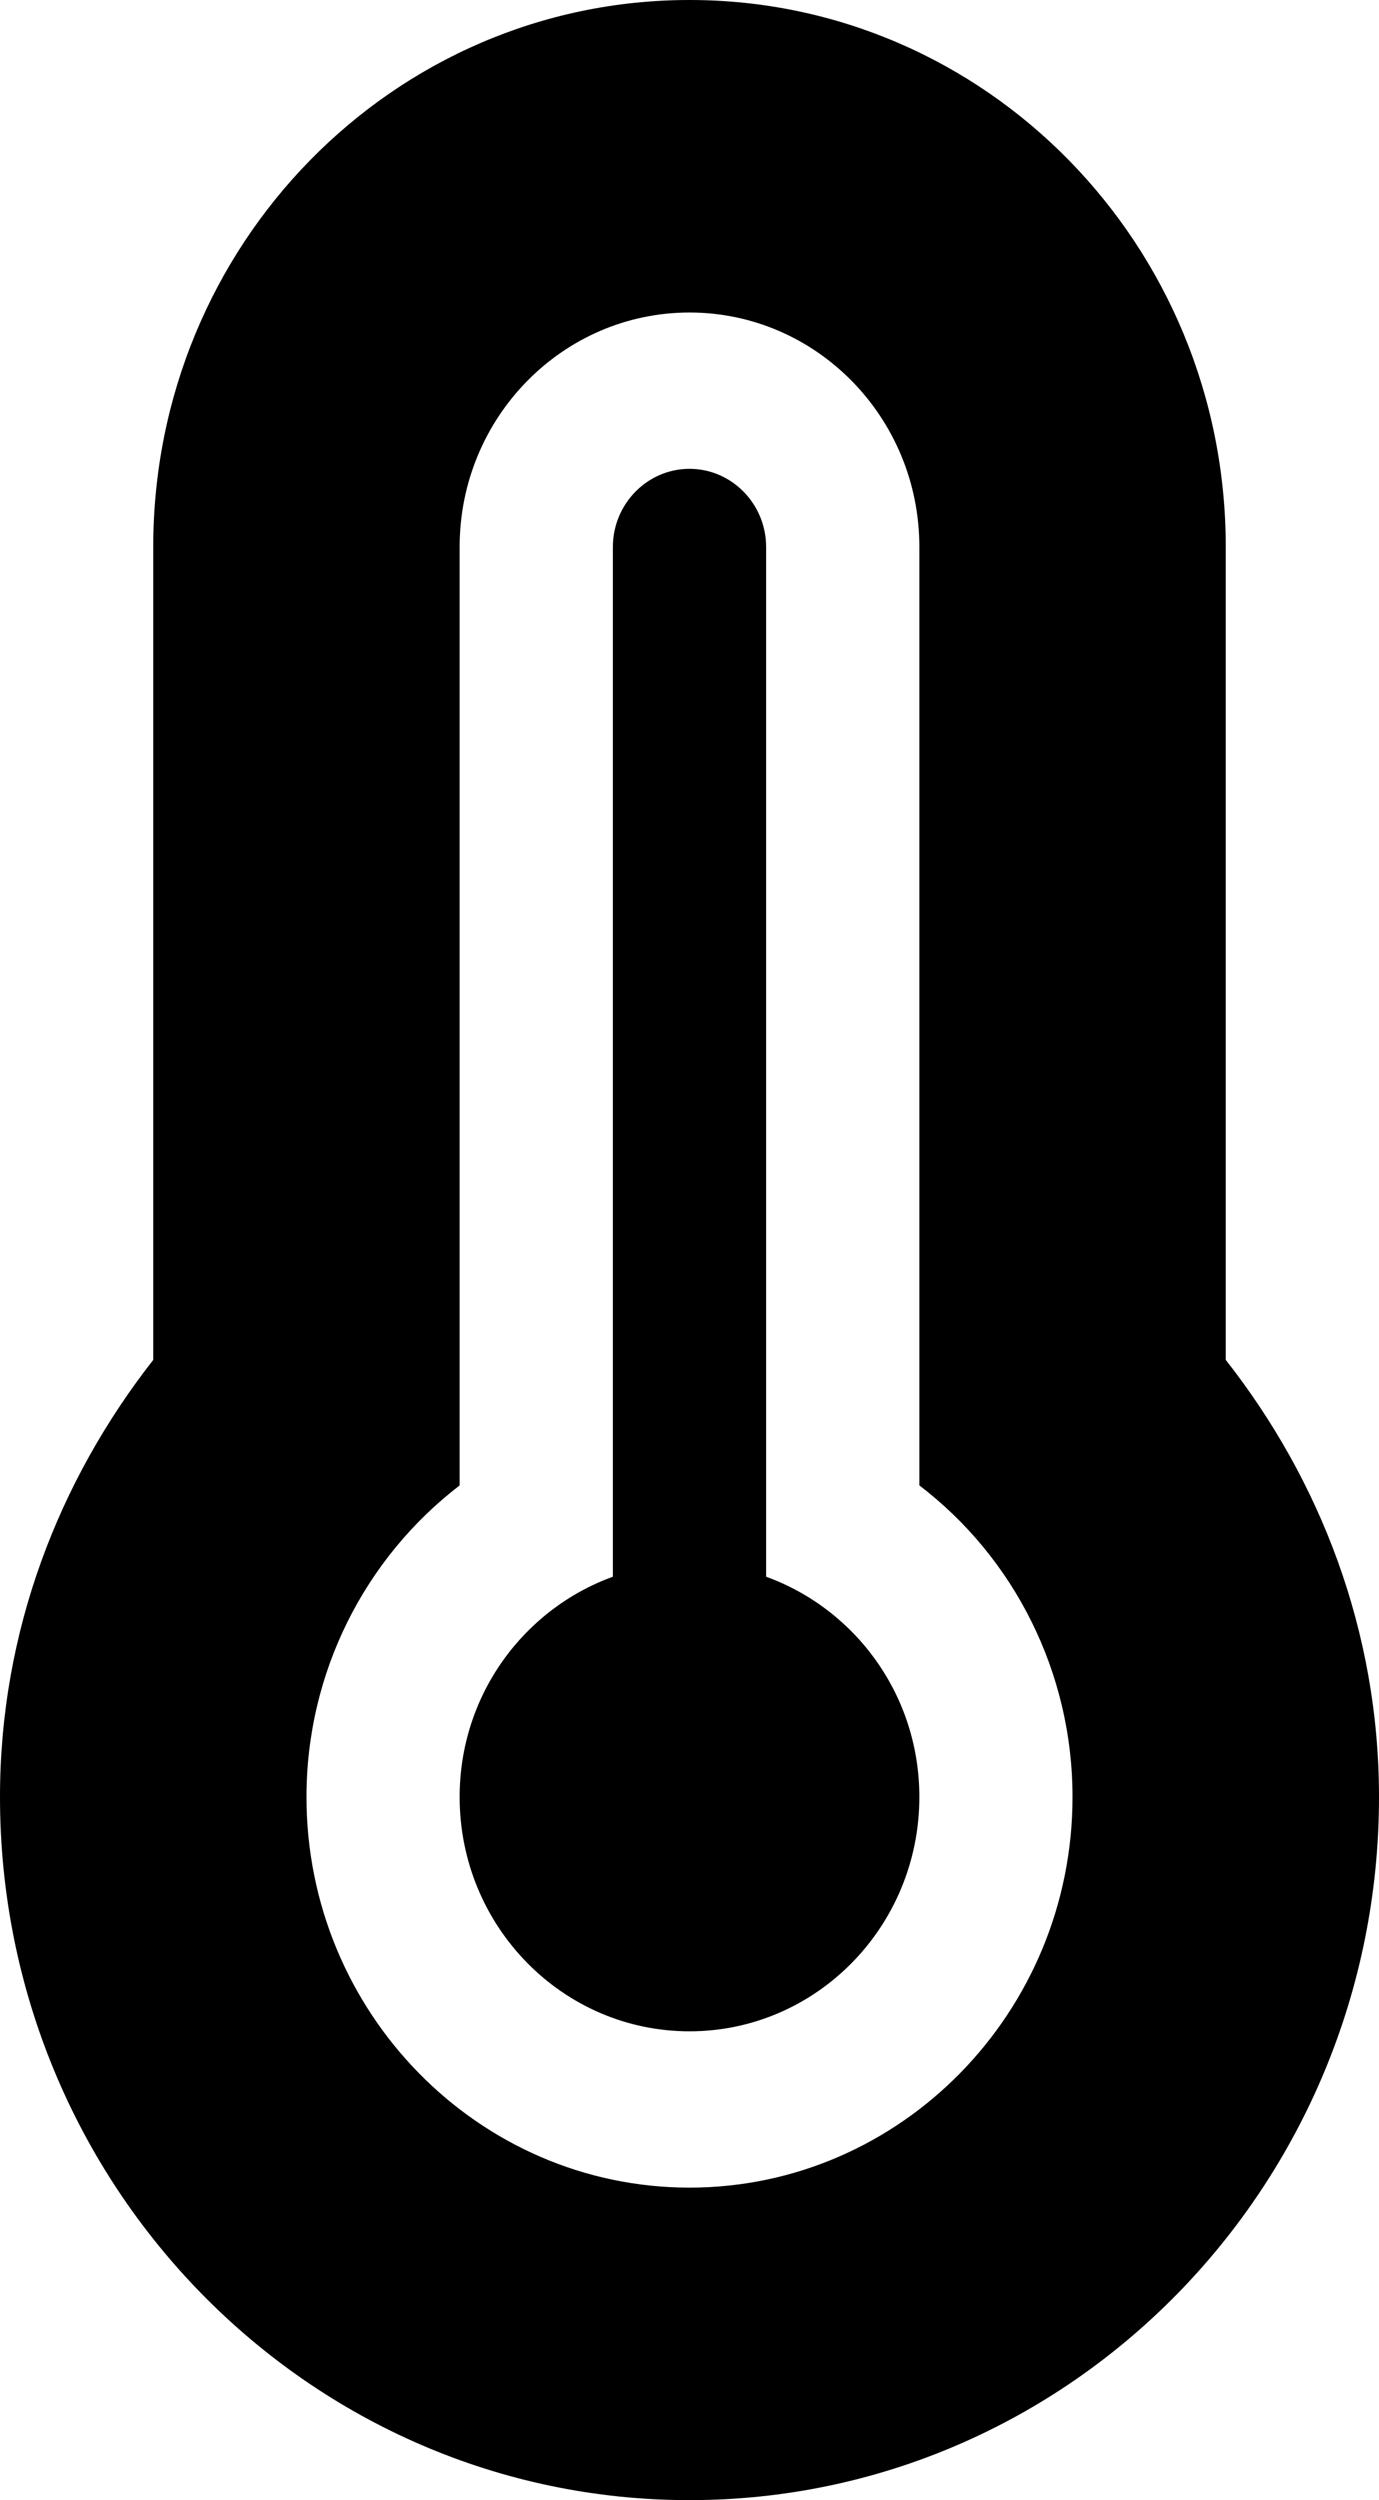 <svg width="16" height="29" viewBox="0 0 16 29" fill="none" xmlns="http://www.w3.org/2000/svg">
<path d="M14.222 6.344C14.222 2.838 11.439 0 8 0C4.561 0 1.778 2.838 1.778 6.344V15.774C0.683 17.173 0 18.918 0 20.844C0 25.347 3.583 29 8 29C12.417 29 16 25.347 16 20.844C16 18.918 15.317 17.168 14.222 15.774V6.344ZM8 25.375C5.55 25.375 3.556 23.342 3.556 20.844C3.556 19.399 4.233 18.074 5.333 17.23V6.344C5.333 4.843 6.528 3.625 8 3.625C9.472 3.625 10.667 4.843 10.667 6.344V17.23C11.767 18.068 12.444 19.399 12.444 20.844C12.444 23.342 10.45 25.375 8 25.375ZM8.889 18.289V6.344C8.889 5.845 8.489 5.438 8 5.438C7.511 5.438 7.111 5.845 7.111 6.344V18.289C6.078 18.663 5.333 19.66 5.333 20.844C5.333 22.345 6.528 23.562 8 23.562C9.472 23.562 10.667 22.345 10.667 20.844C10.667 19.66 9.922 18.663 8.889 18.289Z" fill="black"/>
</svg>
